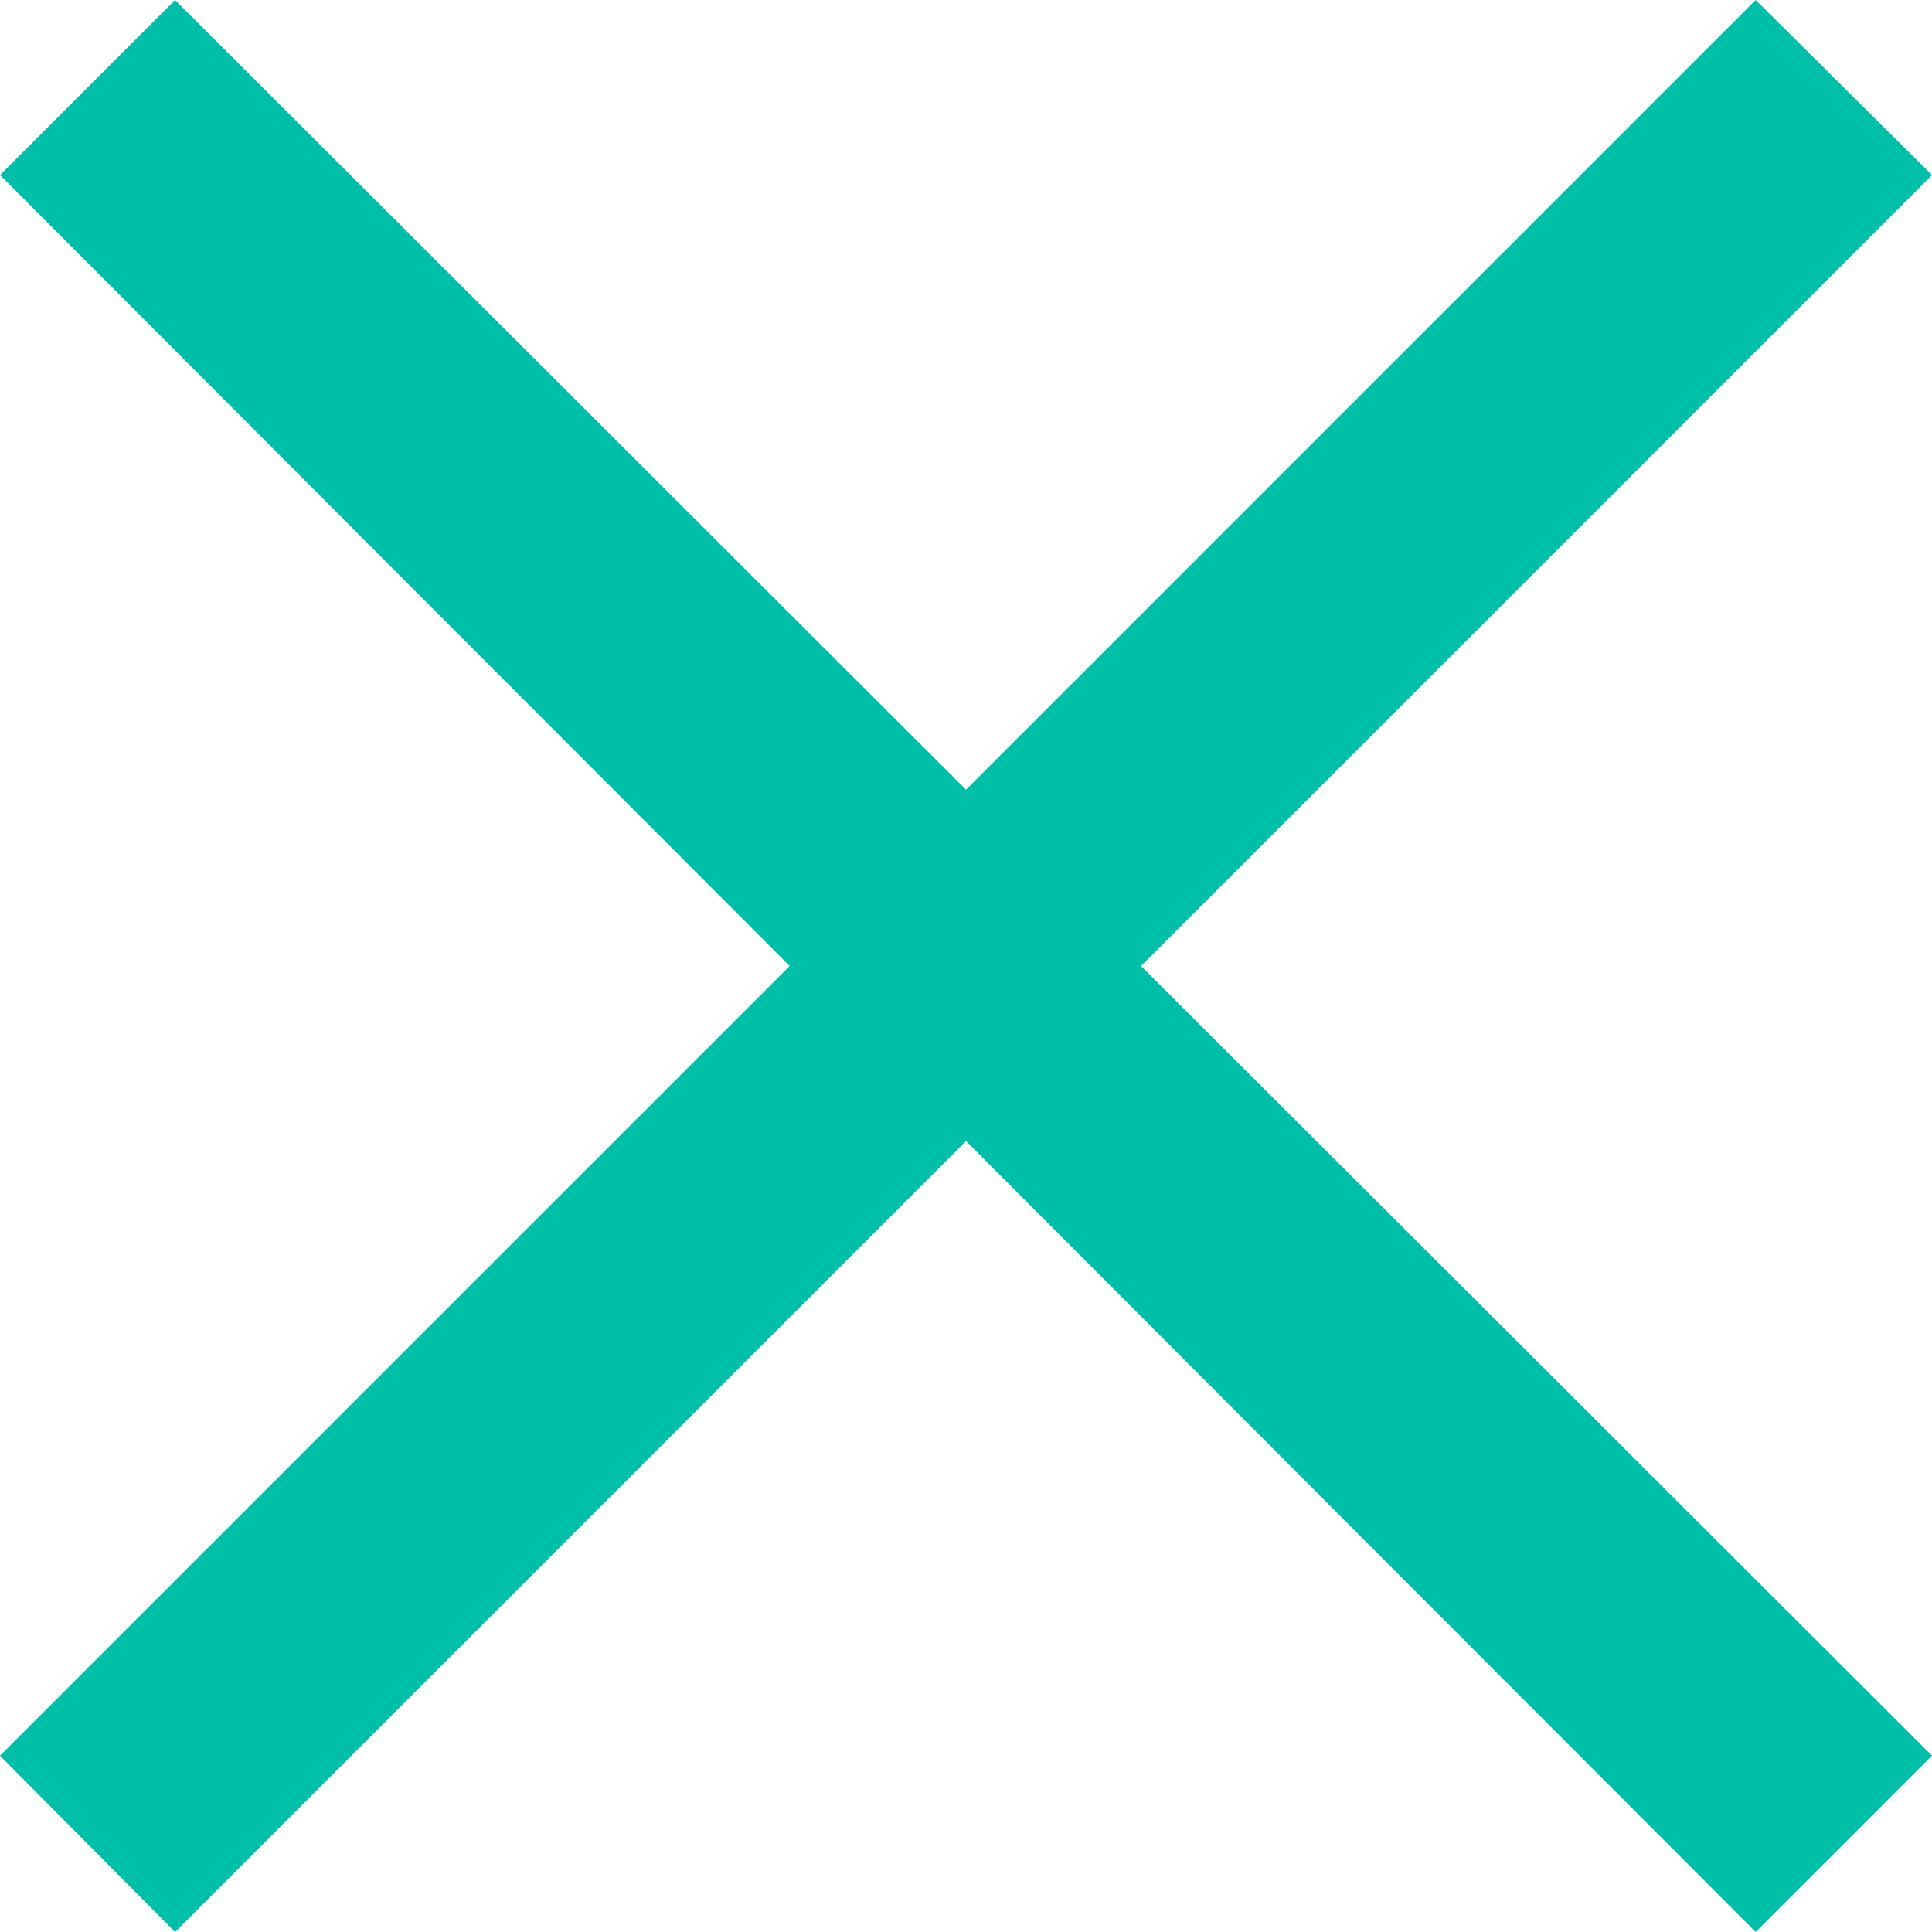 <svg xmlns="http://www.w3.org/2000/svg" viewBox="0 0 15.56 15.56"><defs><style>.cls-1{fill:#00bfa8;}</style></defs><g id="Capa_2" data-name="Capa 2"><g id="Capa_1-2" data-name="Capa 1"><g id="_1" data-name=" 1"><path id="Unión_3" data-name="Unión 3" class="cls-1" d="M7.78,9.19,1.41,15.56,0,14.14,6.36,7.78,0,1.41,1.41,0,7.78,6.36,14.14,0l1.42,1.41L9.19,7.78l6.37,6.36-1.42,1.42Z"/></g></g></g></svg>